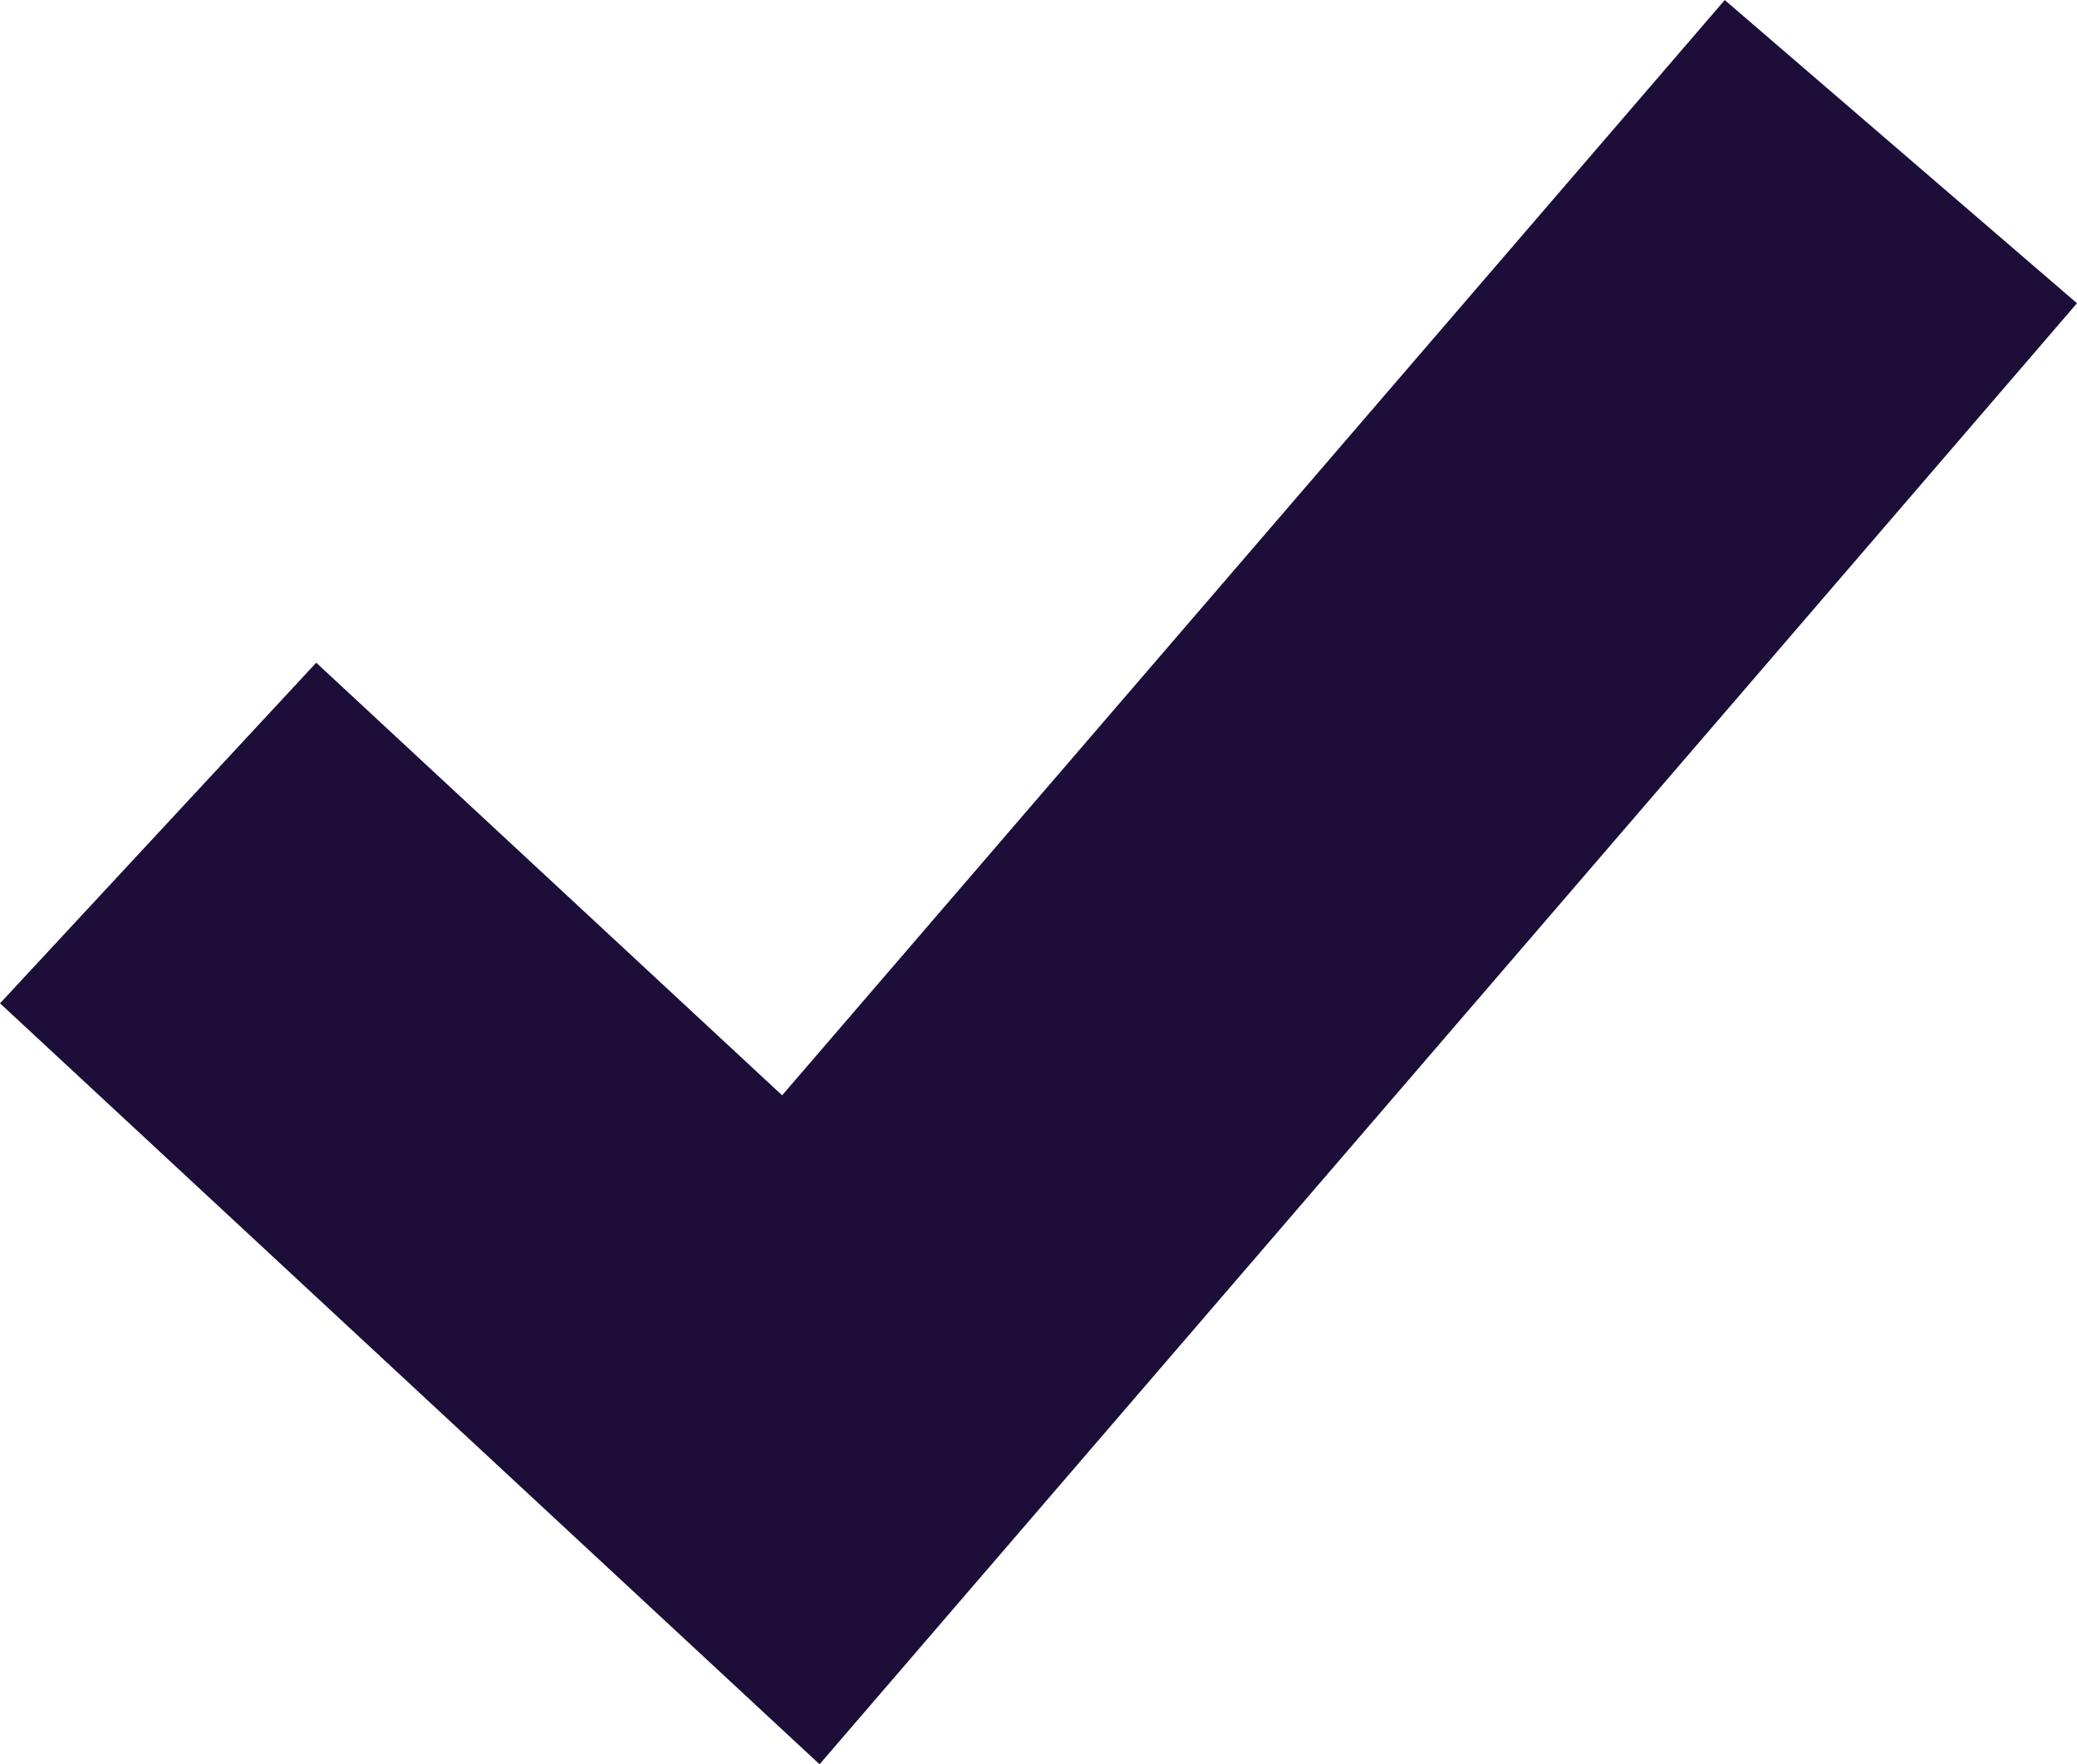 <svg xmlns="http://www.w3.org/2000/svg" width="17.877" height="15.183" viewBox="0 0 17.877 15.183"><path d="M257.613,739.136l-9.468,11L242.613,745" transform="translate(-241.252 -737.831)" fill="none" stroke="#1c0e38" stroke-miterlimit="10" stroke-width="4"/></svg>